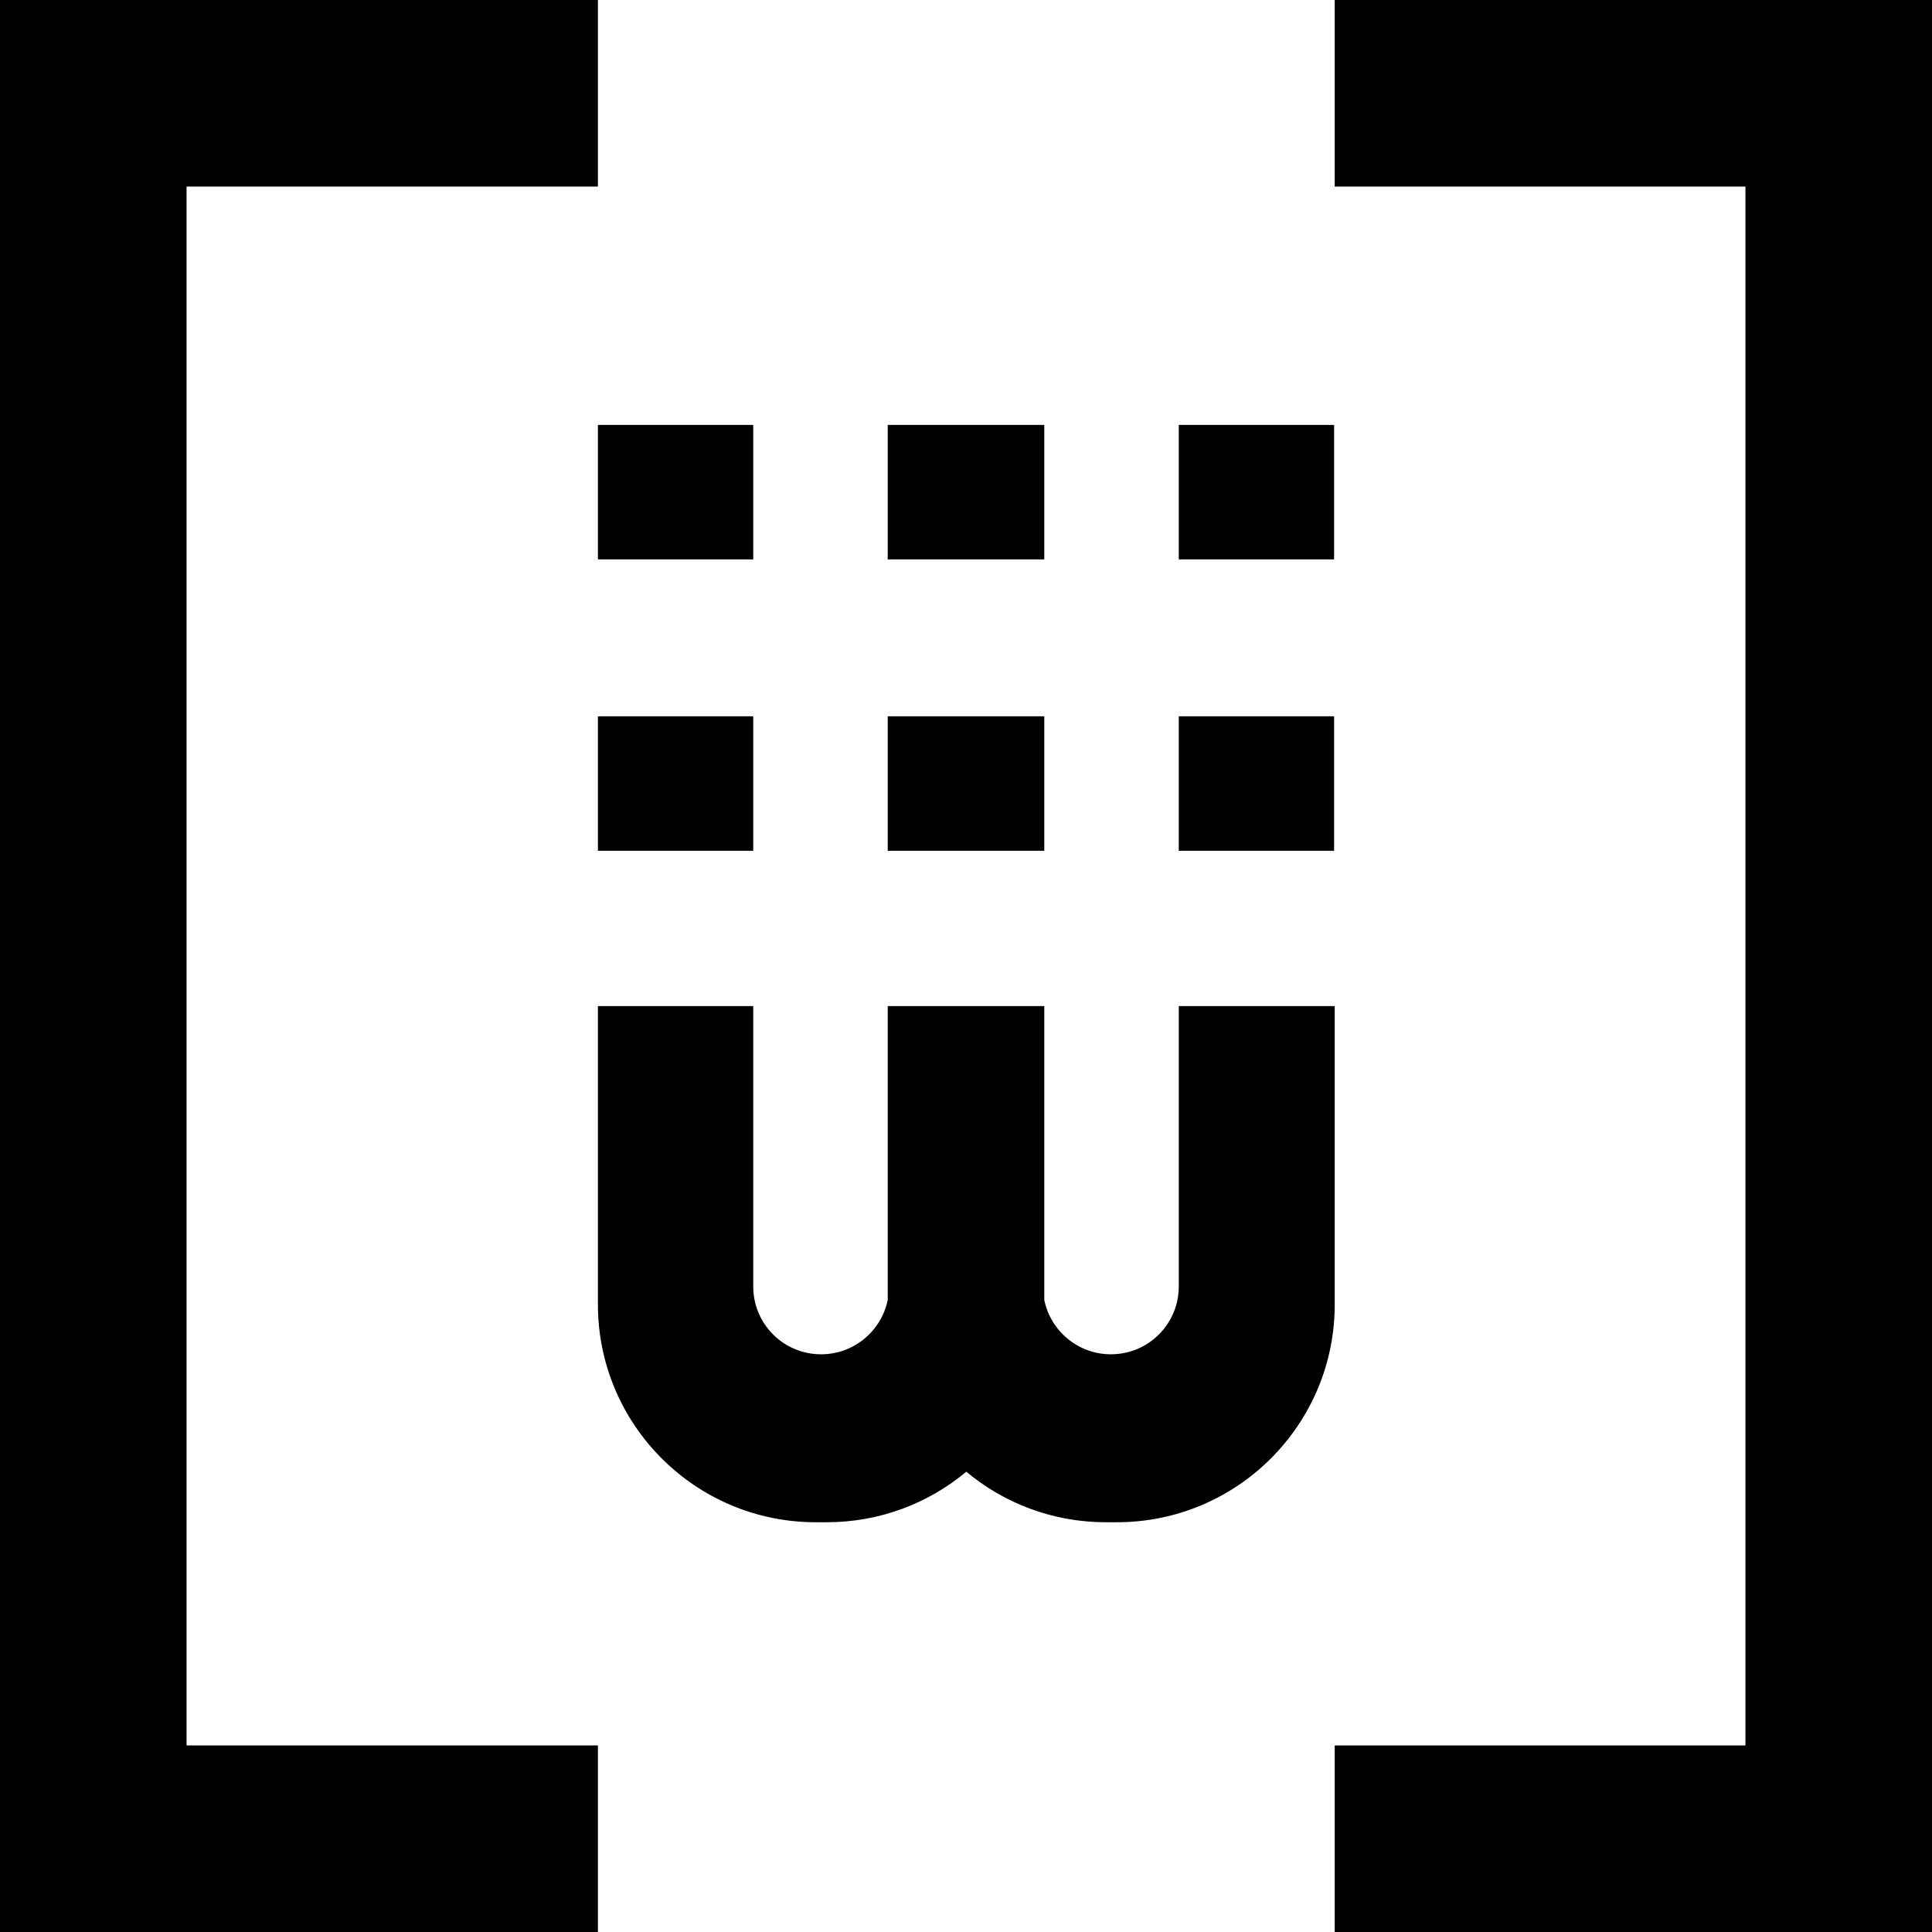<?xml version="1.0" encoding="utf-8"?>
<!-- Generator: Adobe Illustrator 23.0.1, SVG Export Plug-In . SVG Version: 6.00 Build 0)  -->
<svg version="1.1" xmlns="http://www.w3.org/2000/svg" xmlns:xlink="http://www.w3.org/1999/xlink" x="0px" y="0px"
	 viewBox="0 0 612 612" style="enable-background:new 0 0 612 612;" xml:space="preserve">
<style type="text/css">
	.st0{display:none;}
	.st1{display:inline;}
	.st2{fill:#FFFFFF;}
	.st3{display:none;fill:#FFFFFF;}
	.st4{fill:#7C98EB;}
	.st5{display:none;fill:#7C98EB;}
	.st6{display:none;fill:#FFC715;}
</style>
<g id="Capa_1" class="st0">
	<g id="blanco">
		<g id="blanco_1_" class="st1">
			<g>
				<g>
					<rect x="189.4" y="134.6" class="st2" width="49.2" height="42.6"/>
					<rect x="281.2" y="134.6" class="st2" width="49.6" height="42.6"/>
					<rect x="189.4" y="226.9" class="st2" width="49.2" height="42.6"/>
					<path class="st2" d="M373.4,318.7v88.8c0,11.9-9.6,21.5-21.5,21.5c-10.4,0-19.1-7.4-21.1-17.2v-93.1h-49.6v93.1
						c-2,9.8-10.7,17.2-21.1,17.2c-11.9,0-21.5-9.6-21.5-21.5v-88.8h-49.2v94.5c0,38.1,30.9,69,69,69h3.5c16.8,0,32.2-6,44.2-16
						c12,10,27.4,16,44.2,16h3.5c38.1,0,69-30.9,69-69v-94.5H373.4z"/>
					<rect x="281.2" y="226.9" class="st2" width="49.6" height="42.6"/>
					<rect x="373.4" y="134.6" class="st2" width="49.2" height="42.6"/>
					<rect x="373.4" y="226.9" class="st2" width="49.2" height="42.6"/>
				</g>
				<path class="st3" d="M306,0C136.9,0-0.1,137-0.1,306.1c0,169,137,306.1,306.1,306.1s306-137.1,306-306.1C612,137,475,0,306,0z
					 M306,580.2c-151.4,0-274.1-122.7-274.1-274.1C31.9,154.7,154.6,32,306,32s274.1,122.7,274.1,274.1S457.4,580.2,306,580.2z"/>
			</g>
			<g>
				<polygon class="st2" points="189.4,552.9 59.1,552.9 59.1,59.1 189.4,59.1 189.4,0 0,0 0,612 189.4,612 				"/>
				<polygon class="st2" points="422.8,0 422.8,59.1 552.9,59.1 552.9,552.9 422.8,552.9 422.8,612 612,612 612,0 				"/>
			</g>
		</g>
	</g>
	<g id="celeste_2_">
		<g id="blanco_2_" class="st1">
			<g>
				<g>
					<rect x="189.4" y="134.6" class="st4" width="49.2" height="42.6"/>
					<rect x="281.2" y="134.6" class="st4" width="49.6" height="42.6"/>
					<rect x="189.4" y="226.9" class="st4" width="49.2" height="42.6"/>
					<path class="st4" d="M373.4,318.7v88.8c0,11.9-9.6,21.5-21.5,21.5c-10.4,0-19.1-7.4-21.1-17.2v-93.1h-49.6v93.1
						c-2,9.8-10.7,17.2-21.1,17.2c-11.9,0-21.5-9.6-21.5-21.5v-88.8h-49.2v94.5c0,38.1,30.9,69,69,69h3.5c16.8,0,32.2-6,44.2-16
						c12,10,27.4,16,44.2,16h3.5c38.1,0,69-30.9,69-69v-94.5H373.4z"/>
					<rect x="281.2" y="226.9" class="st4" width="49.6" height="42.6"/>
					<rect x="373.4" y="134.6" class="st4" width="49.2" height="42.6"/>
					<rect x="373.4" y="226.9" class="st4" width="49.2" height="42.6"/>
				</g>
				<path class="st5" d="M306,0C136.9,0-0.1,137-0.1,306.1c0,169,137,306.1,306.1,306.1s306-137.1,306-306.1C612,137,475,0,306,0z
					 M306,580.2c-151.4,0-274.1-122.7-274.1-274.1C31.9,154.7,154.6,32,306,32s274.1,122.7,274.1,274.1S457.4,580.2,306,580.2z"/>
			</g>
			<g>
				<polygon class="st4" points="189.4,552.9 59.1,552.9 59.1,59.1 189.4,59.1 189.4,0 0,0 0,612 189.4,612 				"/>
				<polygon class="st4" points="422.8,0 422.8,59.1 552.9,59.1 552.9,552.9 422.8,552.9 422.8,612 612,612 612,0 				"/>
			</g>
		</g>
	</g>
	<g id="amarillo" class="st1">
		<rect class="st6" width="612" height="612"/>
		<g id="blanco_3_">
			<g>
				<g>
					<rect x="189.4" y="134.6" width="49.2" height="42.6"/>
					<rect x="281.2" y="134.6" width="49.6" height="42.6"/>
					<rect x="189.4" y="226.9" width="49.2" height="42.6"/>
					<path d="M373.4,318.7v88.8c0,11.9-9.6,21.5-21.5,21.5c-10.4,0-19.1-7.4-21.1-17.2v-93.1h-49.6v93.1c-2,9.8-10.7,17.2-21.1,17.2
						c-11.9,0-21.5-9.6-21.5-21.5v-88.8h-49.2v94.5c0,38.1,30.9,69,69,69h3.5c16.8,0,32.2-6,44.2-16c12,10,27.4,16,44.2,16h3.5
						c38.1,0,69-30.9,69-69v-94.5H373.4z"/>
					<rect x="281.2" y="226.9" width="49.6" height="42.6"/>
					<rect x="373.4" y="134.6" width="49.2" height="42.6"/>
					<rect x="373.4" y="226.9" width="49.2" height="42.6"/>
				</g>
				<path class="st0" d="M306,0C136.9,0-0.1,137-0.1,306.1c0,169,137,306.1,306.1,306.1s306-137.1,306-306.1C612,137,475,0,306,0z
					 M306,580.2c-151.4,0-274.1-122.7-274.1-274.1C31.9,154.7,154.6,32,306,32s274.1,122.7,274.1,274.1S457.4,580.2,306,580.2z"/>
			</g>
			<g>
				<polygon points="189.4,552.9 59.1,552.9 59.1,59.1 189.4,59.1 189.4,0 0,0 0,612 189.4,612 				"/>
				<polygon points="422.8,0 422.8,59.1 552.9,59.1 552.9,552.9 422.8,552.9 422.8,612 612,612 612,0 				"/>
			</g>
		</g>
	</g>
</g>
<g id="Capa_2">
	<g>
		<rect x="189.4" y="134.6" width="49.2" height="42.6"/>
		<rect x="281.2" y="134.6" width="49.6" height="42.6"/>
		<rect x="189.4" y="226.9" width="49.2" height="42.6"/>
		<path d="M422.8,318.7h-49.4v88.8c0,11.9-9.6,21.5-21.5,21.5c-10.4,0-19.1-7.4-21.1-17.2v-93.1h-49.6v93.1
			c-2,9.8-10.7,17.2-21.1,17.2c-11.9,0-21.5-9.6-21.5-21.5v-88.8h-49.2v94.5c0,38.1,30.9,69,69,69h3.5c16.8,0,32.2-6,44.2-16
			c12,10,27.4,16,44.2,16h3.5c38.1,0,69-30.9,69-69V318.7z"/>
		<rect x="281.2" y="226.9" width="49.6" height="42.6"/>
		<rect x="373.4" y="134.6" width="49.2" height="42.6"/>
		<rect x="373.4" y="226.9" width="49.2" height="42.6"/>
		<polygon points="59.1,59.1 189.4,59.1 189.4,0 0,0 0,612 189.4,612 189.4,552.9 59.1,552.9 		"/>
		<polygon points="422.8,0 422.8,59.1 552.9,59.1 552.9,552.9 422.8,552.9 422.8,612 612,612 612,0 		"/>
	</g>
</g>
</svg>
